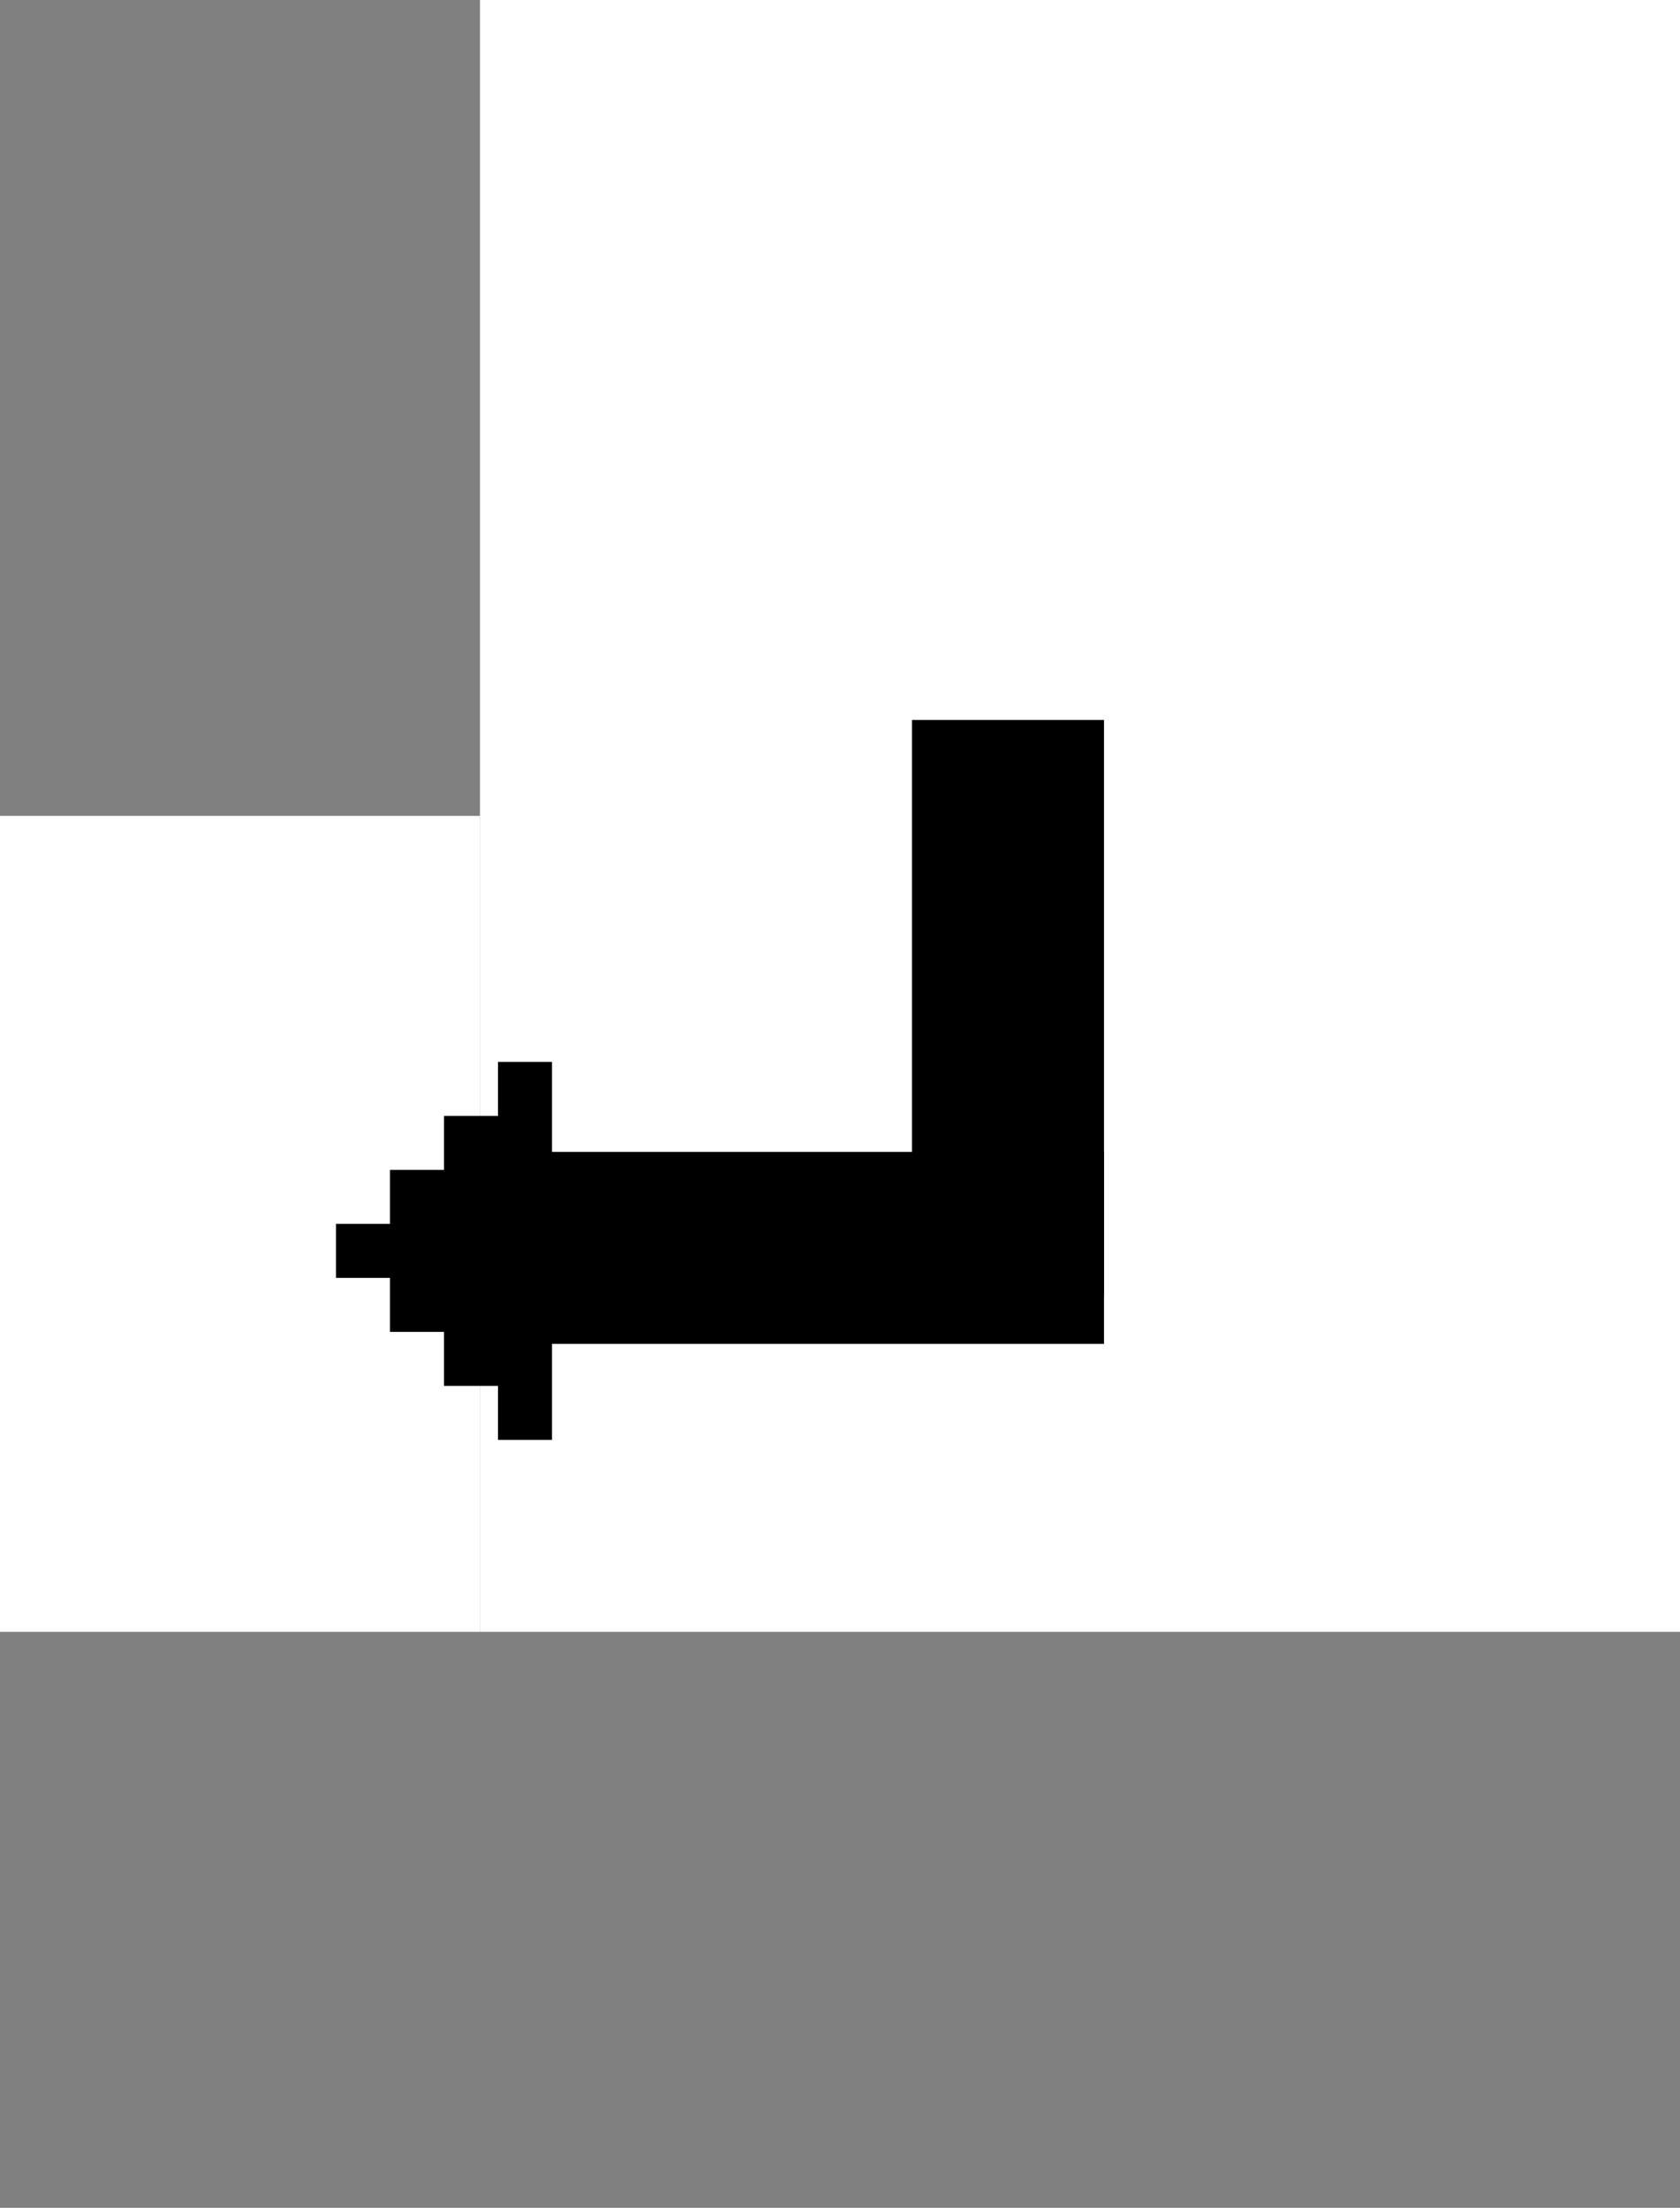 <svg width="35" height="46" viewBox="0 0 35 46" fill="none" xmlns="http://www.w3.org/2000/svg">
<rect x="0" y="0" width="35" height="46" fill="#808080" stroke="none"/>
<rect x="10" width="25" height="34" fill="white"/>
<rect y="17" width="10" height="17" fill="white"/>
<path d="M11.5 22.125L11.5 24.375L16 24.375L16 27.75L11.5 27.75L11.5 30L10.375 30L10.375 28.875L9.25 28.875L9.25 27.75L8.125 27.75L8.125 26.625L7 26.625L7 25.5L8.125 25.5L8.125 24.375L9.25 24.375L9.25 23.25L10.375 23.25L10.375 22.125L11.5 22.125Z" fill="black"/>
<rect x="11" y="24" width="12" height="4" fill="black"/>
<rect x="19" y="27" width="12" height="4" transform="rotate(-90 19 27)" fill="black"/>
</svg>
